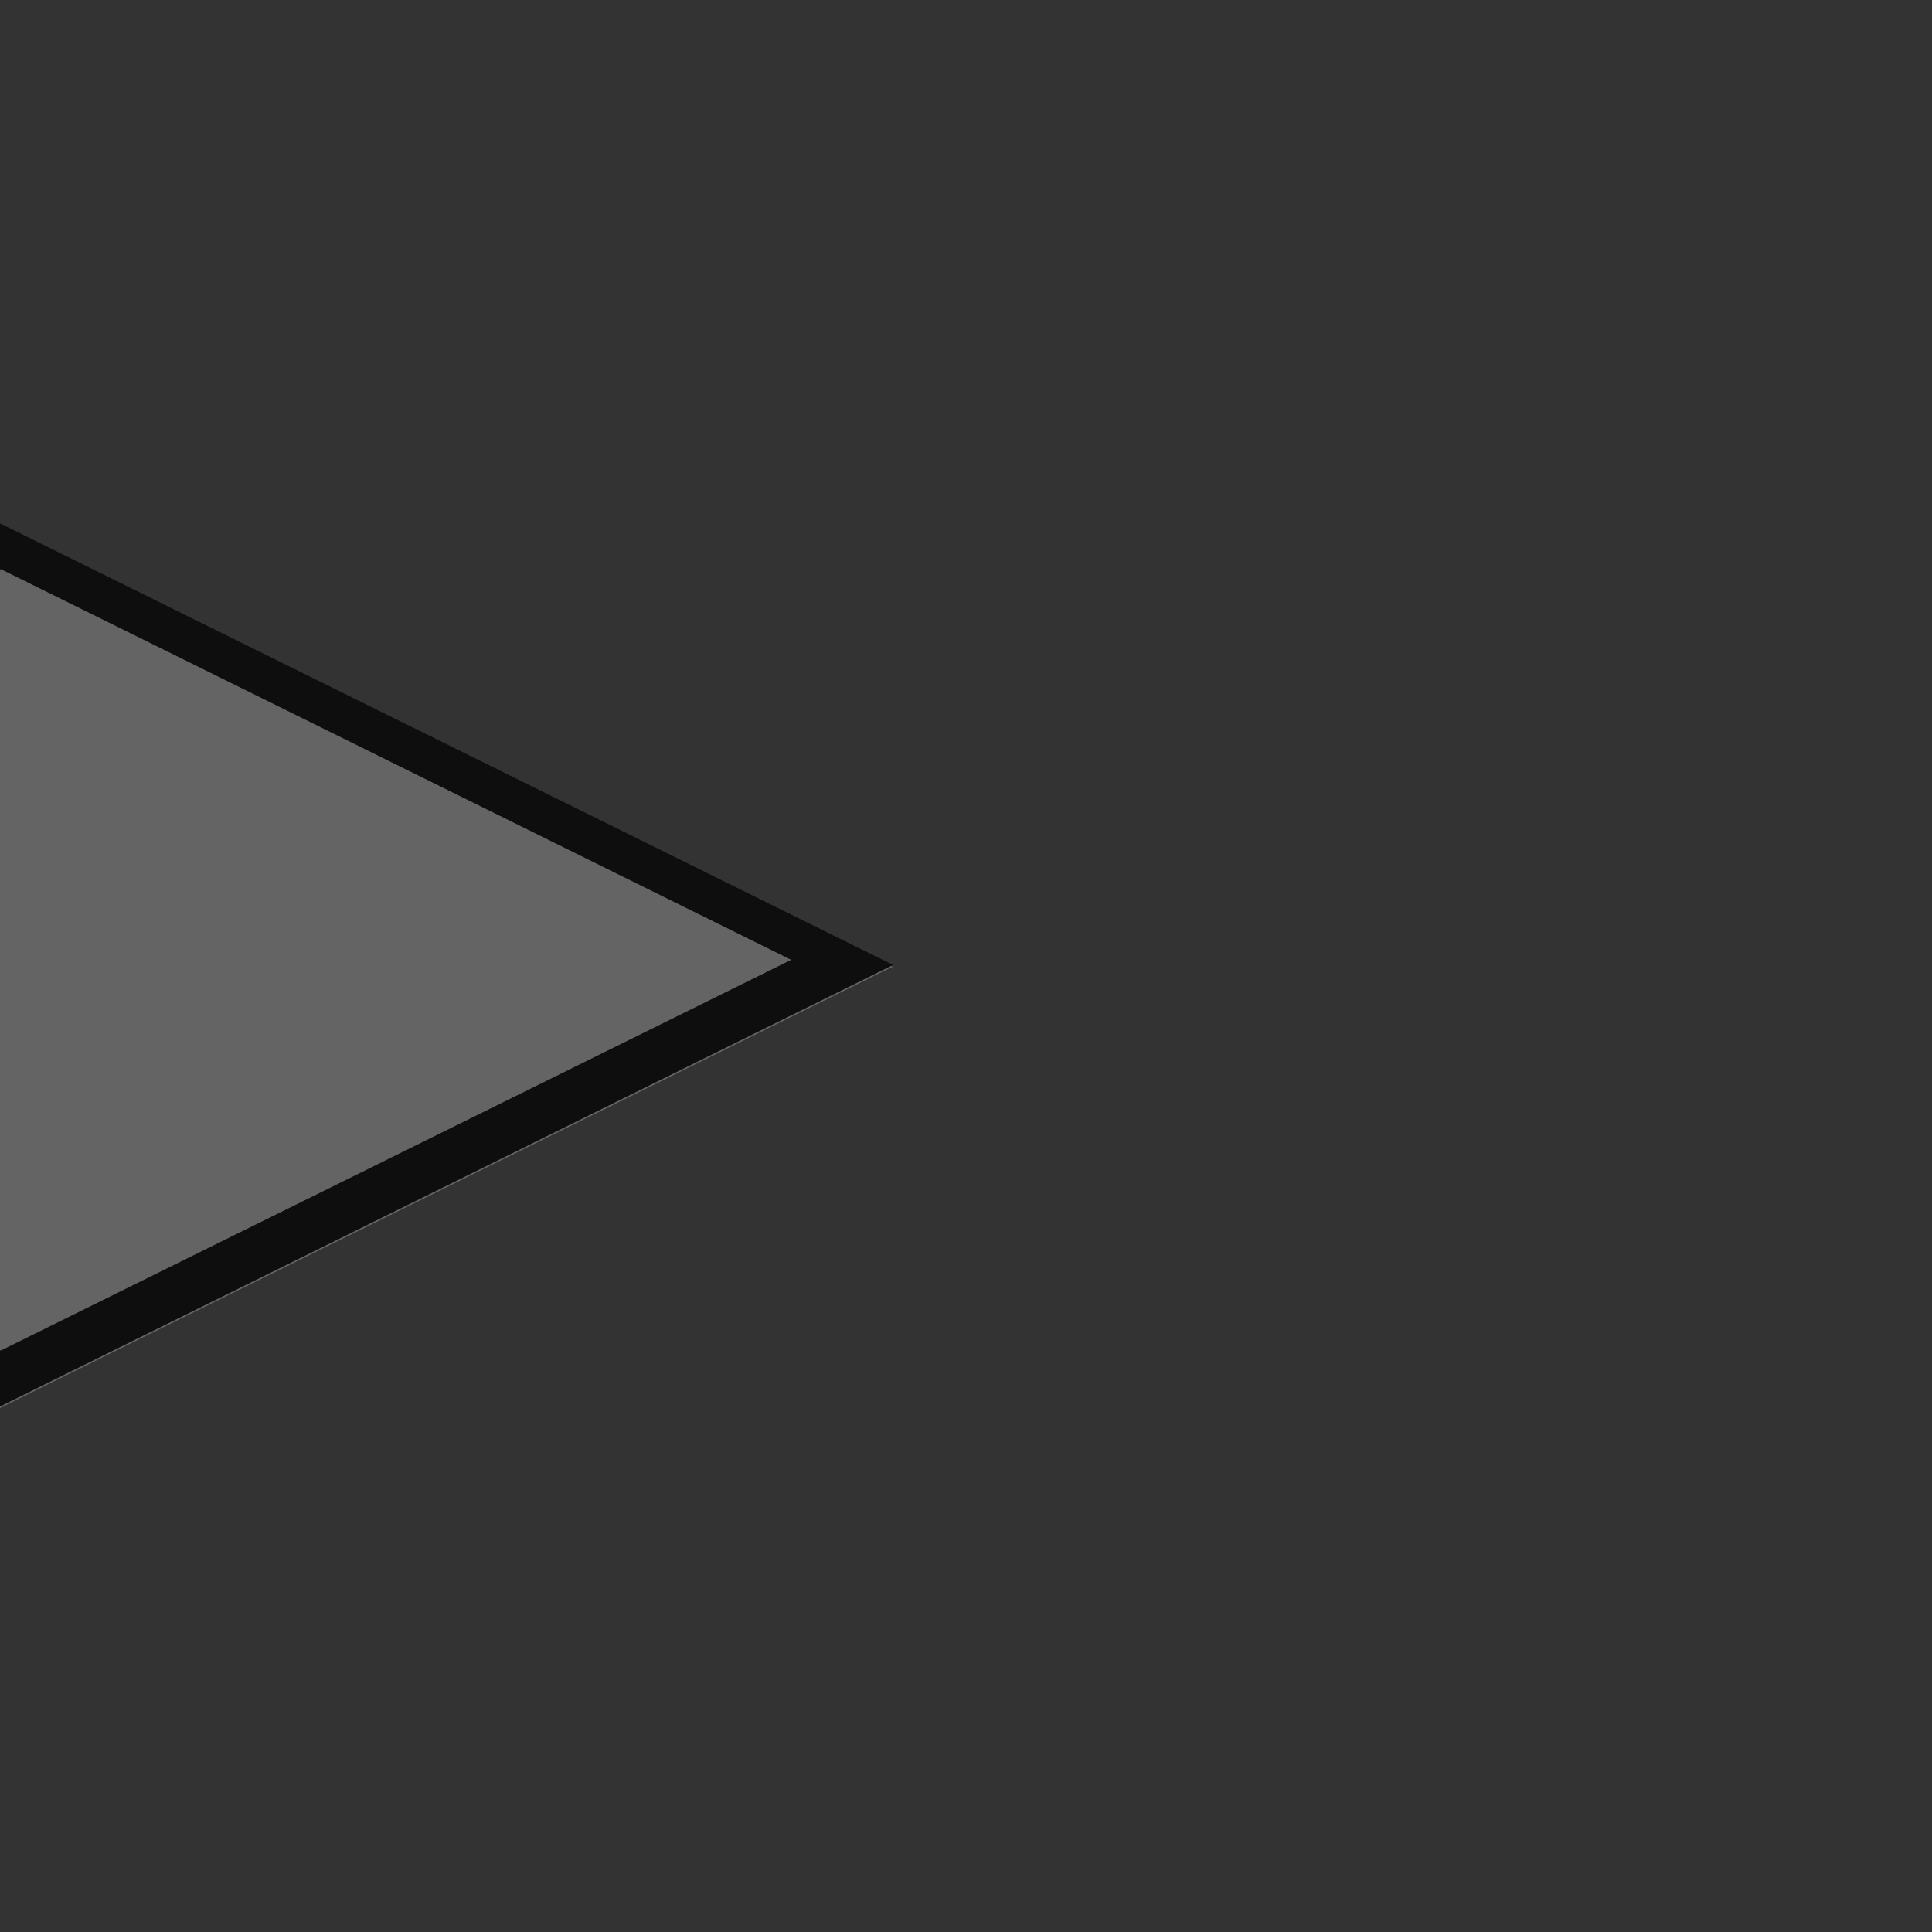 <?xml version="1.0" encoding="UTF-8" standalone="no"?>
<svg
   xmlns:dc="http://purl.org/dc/elements/1.1/"
   xmlns:cc="http://creativecommons.org/ns#"
   xmlns:rdf="http://www.w3.org/1999/02/22-rdf-syntax-ns#"
   xmlns:svg="http://www.w3.org/2000/svg"
   xmlns="http://www.w3.org/2000/svg"
   xmlns:sodipodi="http://sodipodi.sourceforge.net/DTD/sodipodi-0.dtd"
   xmlns:inkscape="http://www.inkscape.org/namespaces/inkscape"
   width="37"
   height="37"
   viewBox="0 0 37 37"
   id="svg2"
   version="1.1"
   inkscape:version="0.91 r13725"
   sodipodi:docname="launcher_arrow_outline_ltr_37.svg">
  <rect x="0" y="0" width="37" height="37" fill="#333333" stroke="none"/>
  <sodipodi:namedview
     pagecolor="#ffffff"
     bordercolor="#666666"
     borderopacity="1"
     objecttolerance="10"
     gridtolerance="10"
     guidetolerance="10"
     inkscape:pageopacity="0"
     inkscape:pageshadow="2"
     inkscape:window-width="1859"
     inkscape:window-height="1056"
     id="namedview10"
     showgrid="true"
     inkscape:zoom="17.56"
     inkscape:cx="-3.6241461"
     inkscape:cy="16.040084"
     inkscape:window-x="61"
     inkscape:window-y="24"
     inkscape:window-maximized="1"
     inkscape:current-layer="svg2">
    <inkscape:grid
       type="xygrid"
       id="grid4142" />
  </sodipodi:namedview>
  <defs
     id="defs4">
    <clipPath
       id="clipPath6">
      <path
         d="m 489.733,21.333 0,69.333 69.333,0 0,-69.333 -69.333,0 z m 13.119,9.013 43.095,0 c 2.276,0 4.106,1.83 4.106,4.106 l 0,43.095 c 0,2.276 -1.83,4.106 -4.106,4.106 l -43.095,0 c -2.276,0 -4.106,-1.83 -4.106,-4.106 l 0,-43.095 c 0,-2.276 1.83,-4.106 4.106,-4.106 z"
         id="path8"
         inkscape:connector-curvature="0" />
    </clipPath>
  </defs>
  <rect
     style="opacity:1;fill:#008080;fill-opacity:0.85"
     id="rect4140"
     width="62"
     height="62"
     x="115.905"
     y="-21.024"
     rx="4.65"
     ry="4.65" />
  <rect
     style="opacity:1;fill:#ffffff;fill-opacity:0.24"
     id="rect4477"
     width="19.134"
     height="19.134"
     x="-30.489"
     y="11.302"
     rx="0"
     ry="0"
     transform="matrix(0.896,-0.443,0.896,0.443,0,0)" />
  <path
     style="opacity:1;fill:#0e0e0f;fill-opacity:1"
     d="M -0.046,10 -17.2,18.48 -0.046,26.959 17.104,18.48 -0.046,10 Z M 0.016,10.9 15.152,18.382 0.016,25.864 -15.119,18.382 0.016,10.9 Z"
     id="rect4477-2"
     inkscape:connector-curvature="0" />
</svg>
